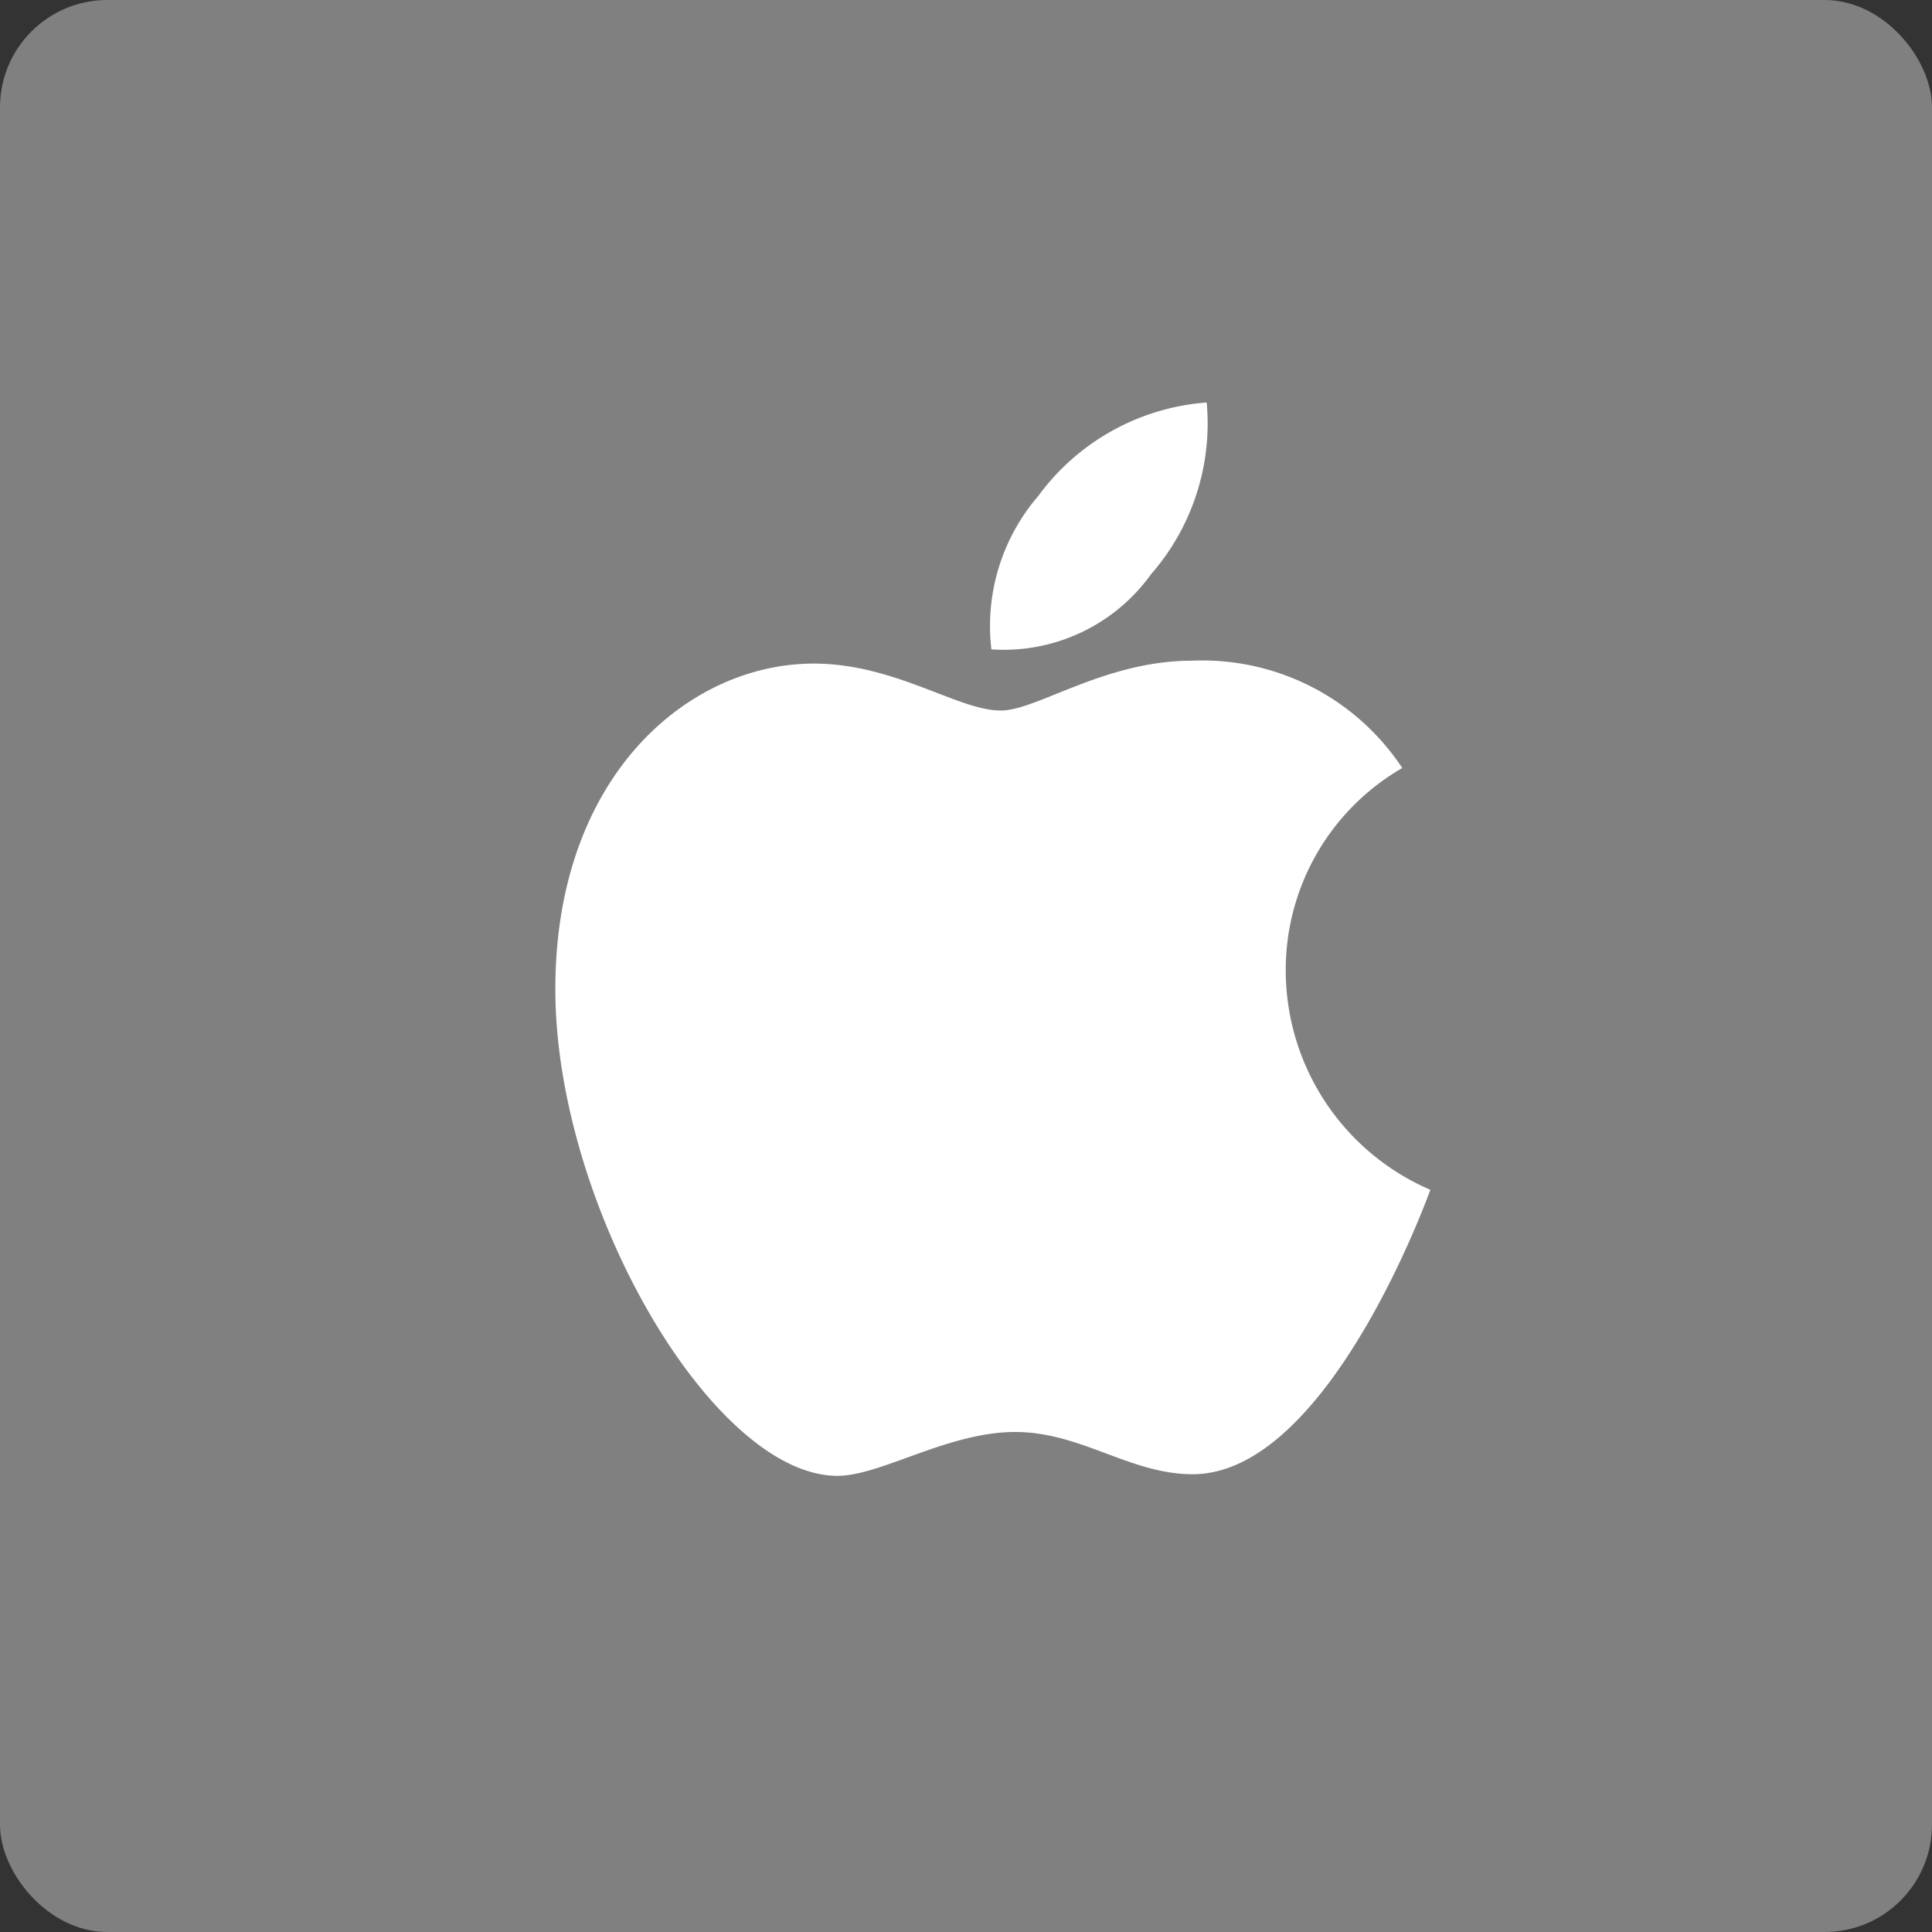 <svg fill="#000" id="Component_3_1" data-name="Component 3 – 1" xmlns="http://www.w3.org/2000/svg" width="50" height="50" viewBox="0 0 36 36">
    <rect x="0" y="0" width="36" height="36" fill="#333333" stroke="none"/>
    <g id="Component_2_1" data-name="Component 2 – 1">
        <rect id="Rectangle_4049" data-name="Rectangle 4049" width="36" height="36" rx="2" fill="gray"/>
    </g>
    <path id="apple" d="M9,1.74A4.281,4.281,0,0,1,12.137,0,4.271,4.271,0,0,1,11.1,3.2,3.378,3.378,0,0,1,8.125,4.6,3.714,3.714,0,0,1,9,1.74Zm-.7,4c.676,0,1.931-.929,3.564-.929a4.464,4.464,0,0,1,3.917,2A4.343,4.343,0,0,0,13.61,10.6a4.453,4.453,0,0,0,2.694,4.07s-1.884,5.3-4.428,5.3c-1.169,0-2.077-.787-3.308-.787-1.255,0-2.5.817-3.311.817C2.935,20,0,14.971,0,10.929,0,6.951,2.484,4.865,4.814,4.865c1.515,0,2.69.874,3.478.874Z" transform="translate(10.348 7.5)" fill="#fff" />
</svg>
  